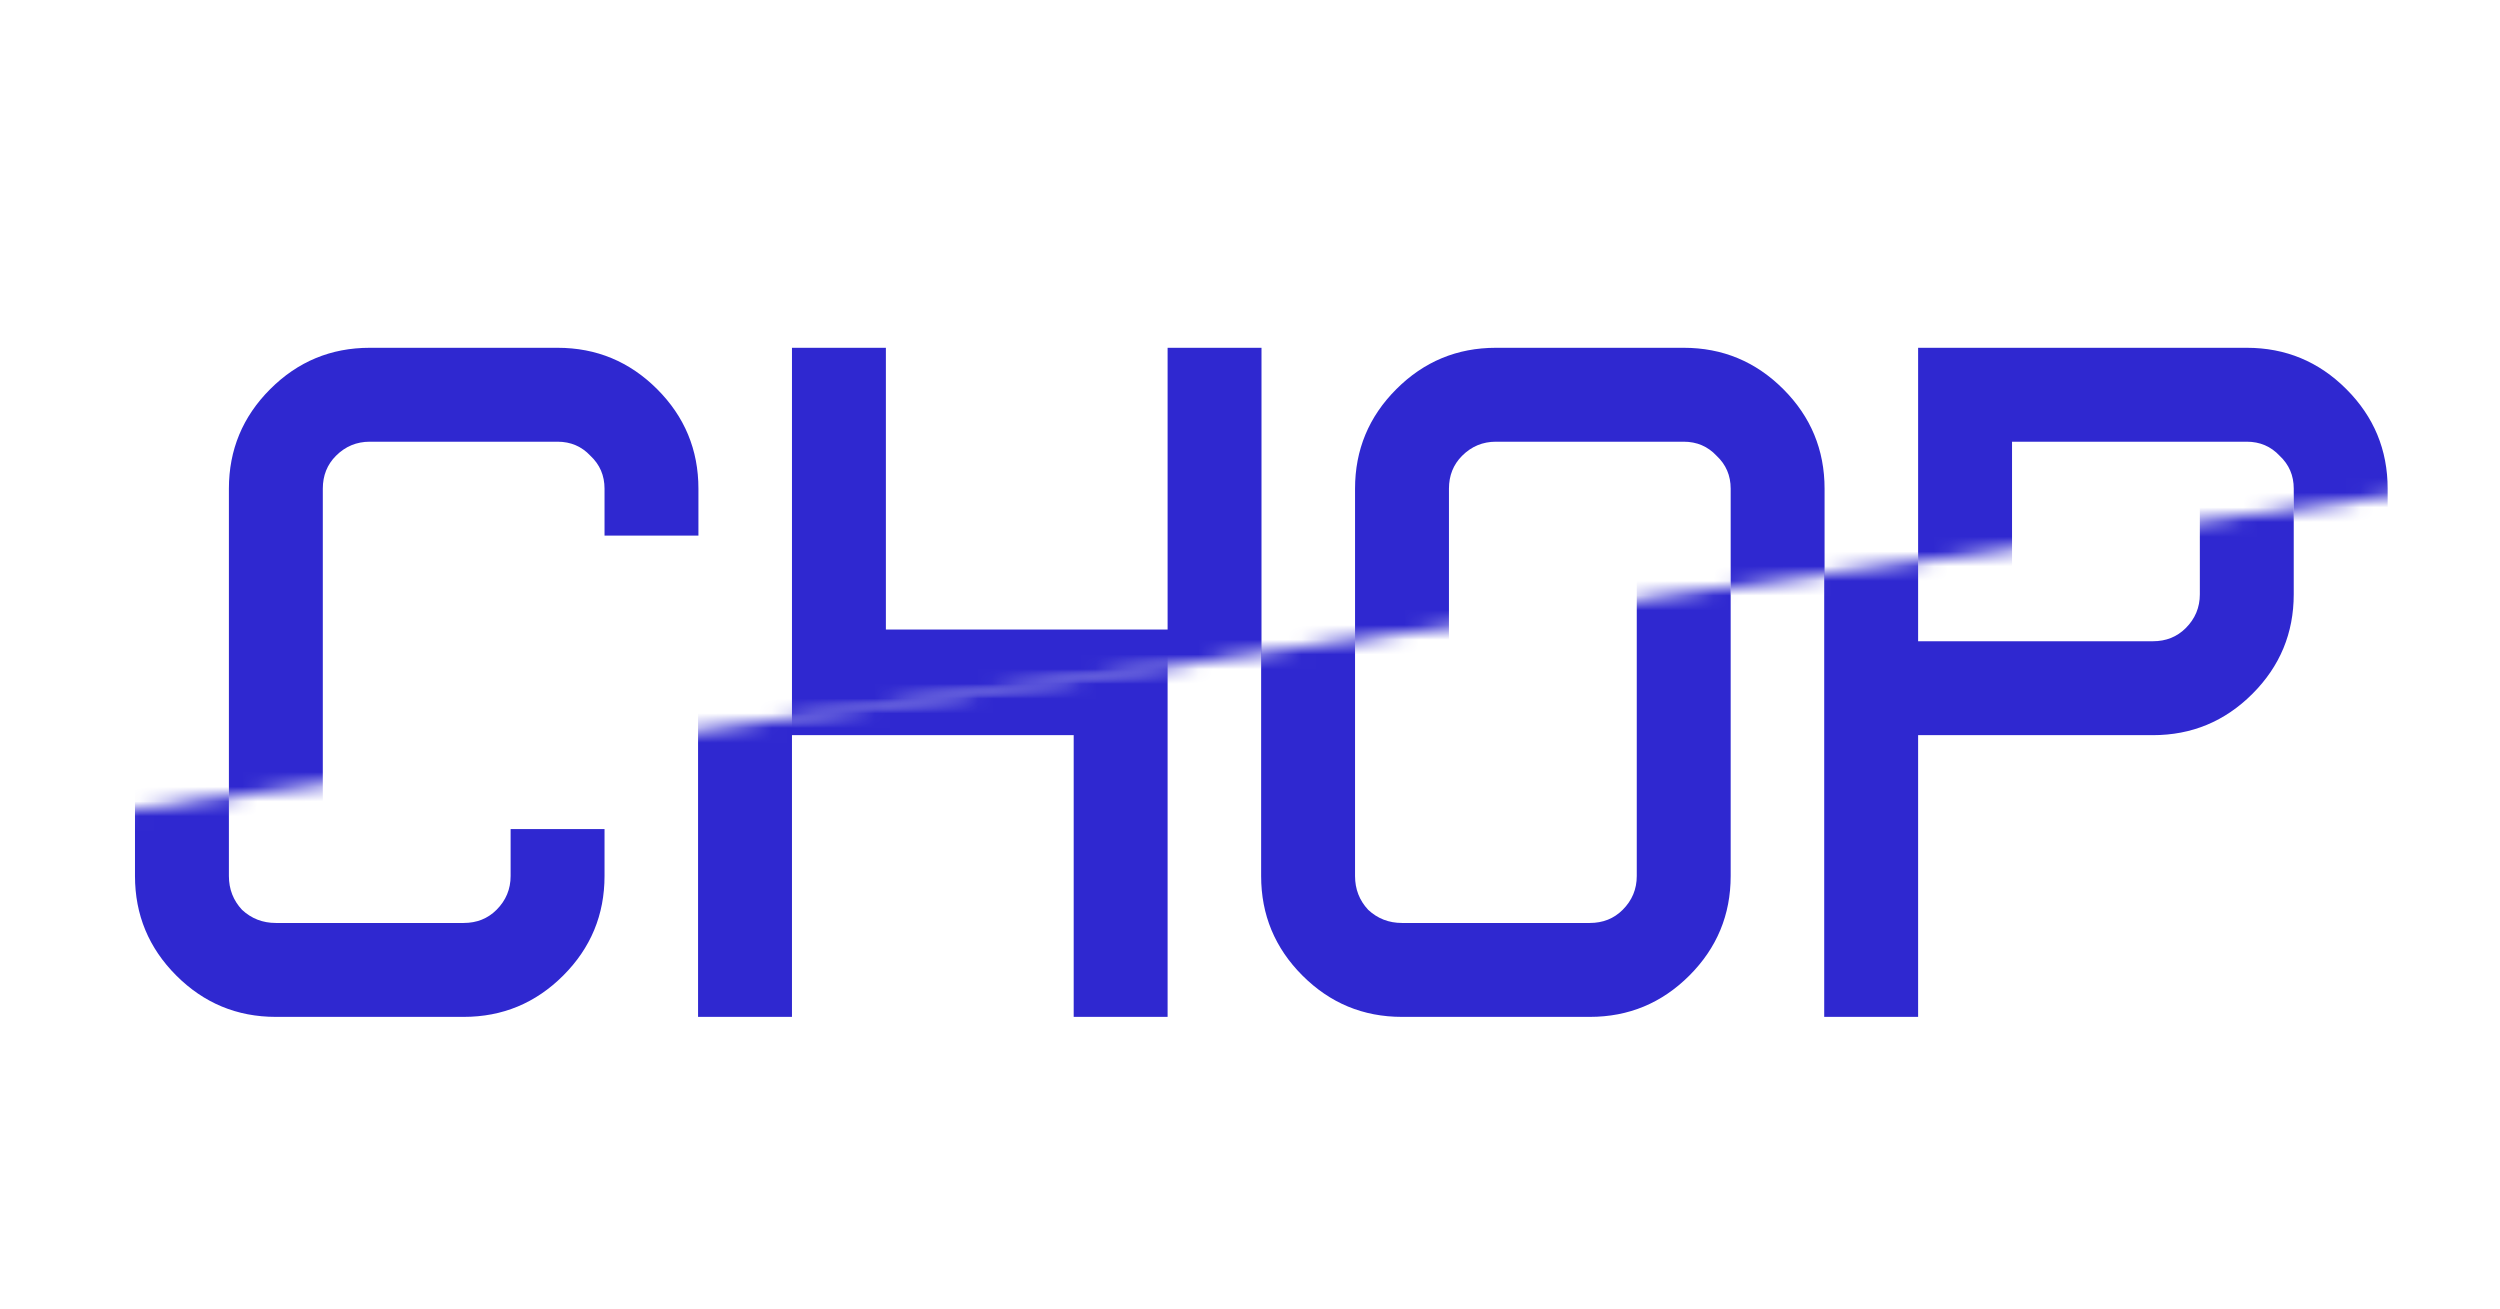<svg width="170" height="89" viewBox="0 0 170 89" fill="none" xmlns="http://www.w3.org/2000/svg">
<mask id="mask0_518_130" style="mask-type:alpha" maskUnits="userSpaceOnUse" x="6" y="0" width="164" height="56">
<path d="M169.619 32.727L6.386 55.475V0H169.619V32.727Z" fill="#D9D9D9"/>
</mask>
<g mask="url(#mask0_518_130)">
<path d="M37.915 68.35H25.143C22.504 68.35 20.248 67.413 18.375 65.54C16.502 63.667 15.565 61.411 15.565 58.771V33.229C15.565 30.589 16.502 28.333 18.375 26.46C20.248 24.587 22.504 23.65 25.143 23.65H37.915C40.554 23.65 42.81 24.587 44.684 26.46C46.557 28.333 47.493 30.589 47.493 33.229V36.422H41.108V33.229C41.108 32.335 40.788 31.59 40.15 30.994C39.554 30.355 38.809 30.036 37.915 30.036H25.143C24.25 30.036 23.483 30.355 22.845 30.994C22.249 31.59 21.951 32.335 21.951 33.229V58.771C21.951 59.665 22.249 60.432 22.845 61.07C23.483 61.666 24.25 61.964 25.143 61.964H37.915C38.809 61.964 39.554 61.666 40.15 61.07C40.788 60.432 41.108 59.665 41.108 58.771V55.578H47.493V58.771C47.493 61.411 46.557 63.667 44.684 65.54C42.81 67.413 40.554 68.35 37.915 68.35ZM79.397 42.807V23.65H85.782V68.35H79.397V49.193H60.24V68.35H53.854V23.65H60.24V42.807H79.397ZM114.493 68.35H101.721C99.082 68.35 96.826 67.413 94.953 65.54C93.079 63.667 92.143 61.411 92.143 58.771V33.229C92.143 30.589 93.079 28.333 94.953 26.46C96.826 24.587 99.082 23.65 101.721 23.65H114.493C117.132 23.65 119.388 24.587 121.262 26.46C123.135 28.333 124.071 30.589 124.071 33.229V58.771C124.071 61.411 123.135 63.667 121.262 65.54C119.388 67.413 117.132 68.35 114.493 68.35ZM114.493 30.036H101.721C100.827 30.036 100.061 30.355 99.423 30.994C98.827 31.59 98.529 32.335 98.529 33.229V58.771C98.529 59.665 98.827 60.432 99.423 61.07C100.061 61.666 100.827 61.964 101.721 61.964H114.493C115.387 61.964 116.132 61.666 116.728 61.07C117.366 60.432 117.686 59.665 117.686 58.771V33.229C117.686 32.335 117.366 31.59 116.728 30.994C116.132 30.355 115.387 30.036 114.493 30.036ZM136.818 49.193V68.35H130.432V23.65H152.782C155.421 23.65 157.677 24.587 159.55 26.46C161.424 28.333 162.36 30.589 162.36 33.229V39.614C162.36 42.254 161.424 44.51 159.55 46.383C157.677 48.256 155.421 49.193 152.782 49.193H136.818ZM136.818 30.036V42.807H152.782C153.676 42.807 154.421 42.509 155.017 41.913C155.655 41.275 155.975 40.508 155.975 39.614V33.229C155.975 32.335 155.655 31.59 155.017 30.994C154.421 30.355 153.676 30.036 152.782 30.036H136.818Z" fill="#2F28D0"/>
</g>
<mask id="mask1_518_130" style="mask-type:alpha" maskUnits="userSpaceOnUse" x="0" y="33" width="164" height="56">
<path d="M0 56.273L163.233 33.525V89H0V56.273Z" fill="#D9D9D9"/>
</mask>
<g mask="url(#mask1_518_130)">
<path d="M31.529 69.148H18.758C16.118 69.148 13.862 68.211 11.989 66.338C10.116 64.465 9.179 62.209 9.179 59.569V34.027C9.179 31.387 10.116 29.131 11.989 27.258C13.862 25.385 16.118 24.448 18.758 24.448H31.529C34.169 24.448 36.425 25.385 38.298 27.258C40.171 29.131 41.108 31.387 41.108 34.027V37.22H34.722V34.027C34.722 33.133 34.403 32.388 33.764 31.792C33.168 31.153 32.423 30.834 31.529 30.834H18.758C17.864 30.834 17.098 31.153 16.459 31.792C15.863 32.388 15.565 33.133 15.565 34.027V59.569C15.565 60.464 15.863 61.23 16.459 61.868C17.098 62.464 17.864 62.762 18.758 62.762H31.529C32.423 62.762 33.168 62.464 33.764 61.868C34.403 61.23 34.722 60.464 34.722 59.569V56.377H41.108V59.569C41.108 62.209 40.171 64.465 38.298 66.338C36.425 68.211 34.169 69.148 31.529 69.148ZM73.011 43.605V24.448H79.397V69.148H73.011V49.991H53.854V69.148H47.468V24.448H53.854V43.605H73.011ZM108.107 69.148H95.336C92.696 69.148 90.44 68.211 88.567 66.338C86.694 64.465 85.757 62.209 85.757 59.569V34.027C85.757 31.387 86.694 29.131 88.567 27.258C90.44 25.385 92.696 24.448 95.336 24.448H108.107C110.746 24.448 113.003 25.385 114.876 27.258C116.749 29.131 117.686 31.387 117.686 34.027V59.569C117.686 62.209 116.749 64.465 114.876 66.338C113.003 68.211 110.746 69.148 108.107 69.148ZM108.107 30.834H95.336C94.442 30.834 93.675 31.153 93.037 31.792C92.441 32.388 92.143 33.133 92.143 34.027V59.569C92.143 60.464 92.441 61.23 93.037 61.868C93.675 62.464 94.442 62.762 95.336 62.762H108.107C109.001 62.762 109.746 62.464 110.342 61.868C110.981 61.23 111.3 60.464 111.3 59.569V34.027C111.3 33.133 110.981 32.388 110.342 31.792C109.746 31.153 109.001 30.834 108.107 30.834ZM130.432 49.991V69.148H124.046V24.448H146.396C149.035 24.448 151.292 25.385 153.165 27.258C155.038 29.131 155.974 31.387 155.974 34.027V40.413C155.974 43.052 155.038 45.308 153.165 47.181C151.292 49.054 149.035 49.991 146.396 49.991H130.432ZM130.432 30.834V43.605H146.396C147.29 43.605 148.035 43.307 148.631 42.711C149.27 42.073 149.589 41.306 149.589 40.413V34.027C149.589 33.133 149.27 32.388 148.631 31.792C148.035 31.153 147.29 30.834 146.396 30.834H130.432Z" fill="#2F28D0"/>
</g>
</svg>
